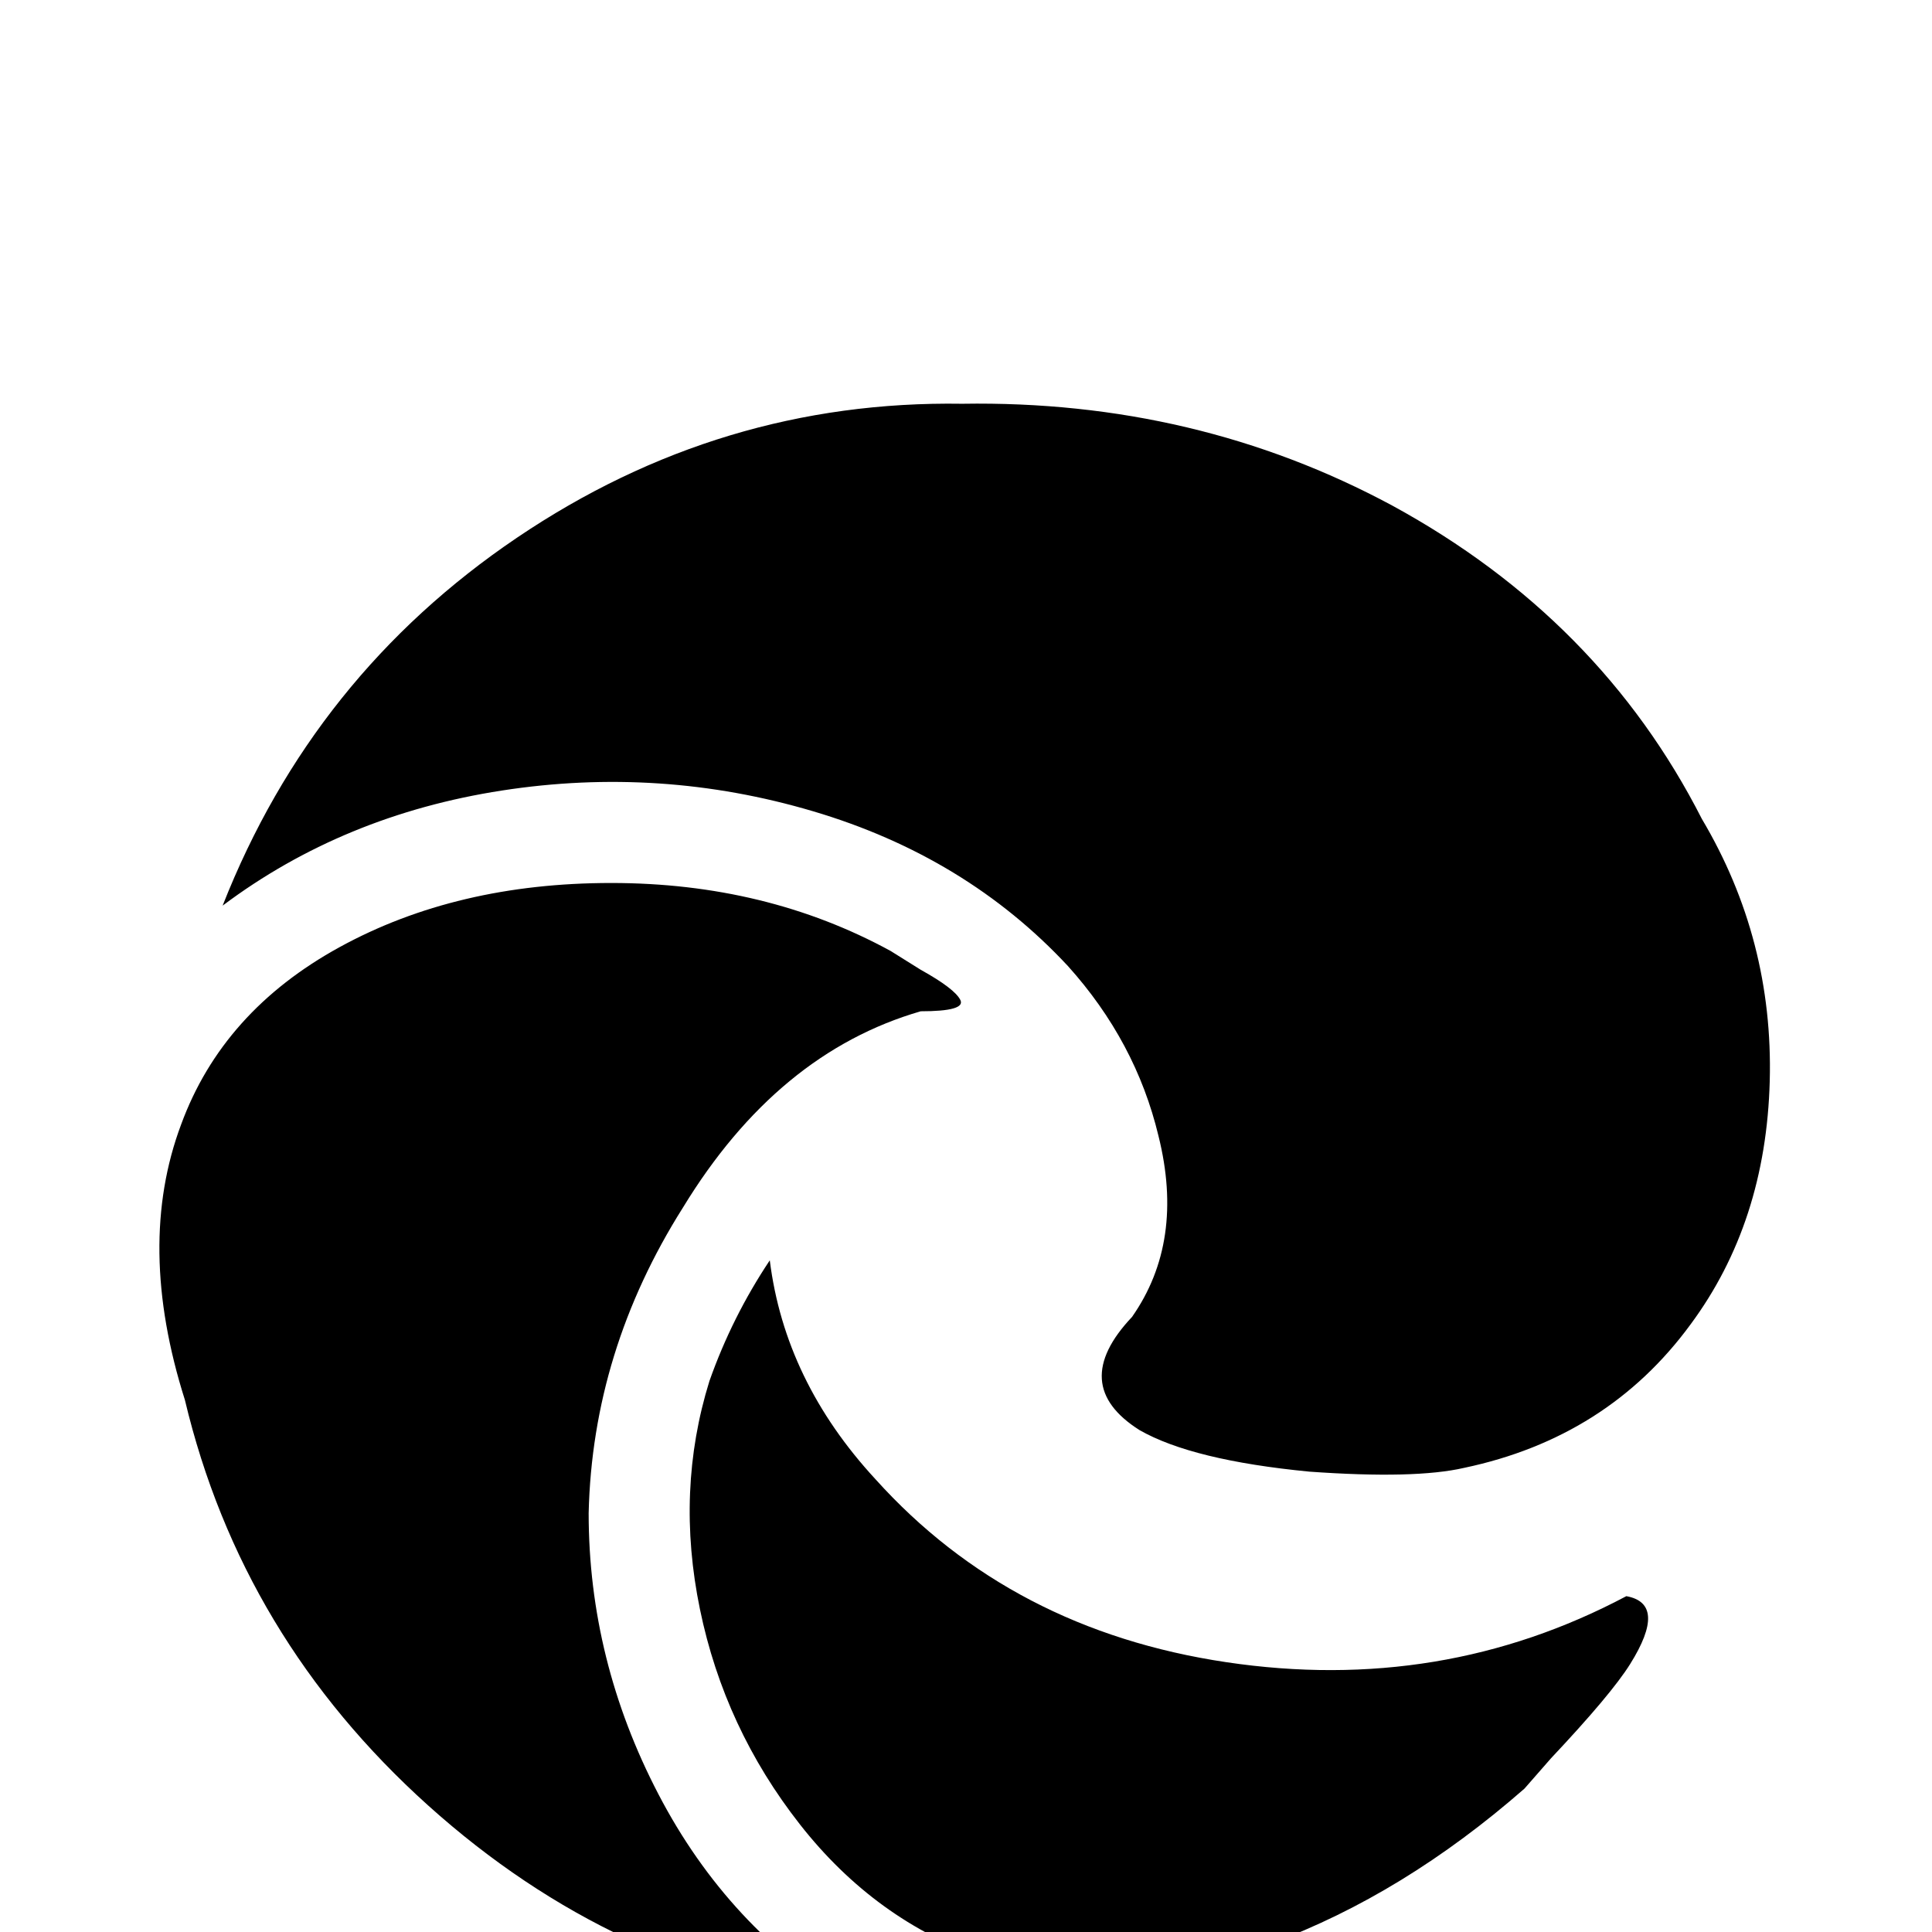 <svg xmlns="http://www.w3.org/2000/svg" viewBox="0 -512 512 512">
	<path fill="#000000" d="M232 -120Q208 -146 204 -178Q194 -163 188 -146Q179 -117 185.5 -85.5Q192 -54 212 -28.5Q232 -3 261 7Q295 19 337 3Q372 -10 404 -38L411 -46Q427 -63 432 -71Q442 -87 431 -89Q382 -63 325 -71.5Q268 -80 232 -120ZM244 -244Q256 -244 254.5 -247Q253 -250 244 -255L236 -260Q203 -278 162 -278Q121 -278 90 -261Q59 -244 48 -214Q36 -182 49 -141Q64 -78 113.5 -33.5Q163 11 226 19Q193 -1 174.5 -36.5Q156 -72 156 -111Q157 -154 181 -192Q206 -233 244 -244ZM59 -272Q91 -296 133 -302.5Q175 -309 215.5 -297Q256 -285 283 -256Q301 -236 307 -211Q314 -183 300 -163Q283 -145 302 -133Q316 -125 347 -122Q375 -120 388 -123Q426 -131 448 -161Q468 -188 469 -225.5Q470 -263 451 -295Q424 -348 369 -378Q317 -406 255 -405Q191 -406 137 -369.5Q83 -333 59 -272Z"/>
</svg>